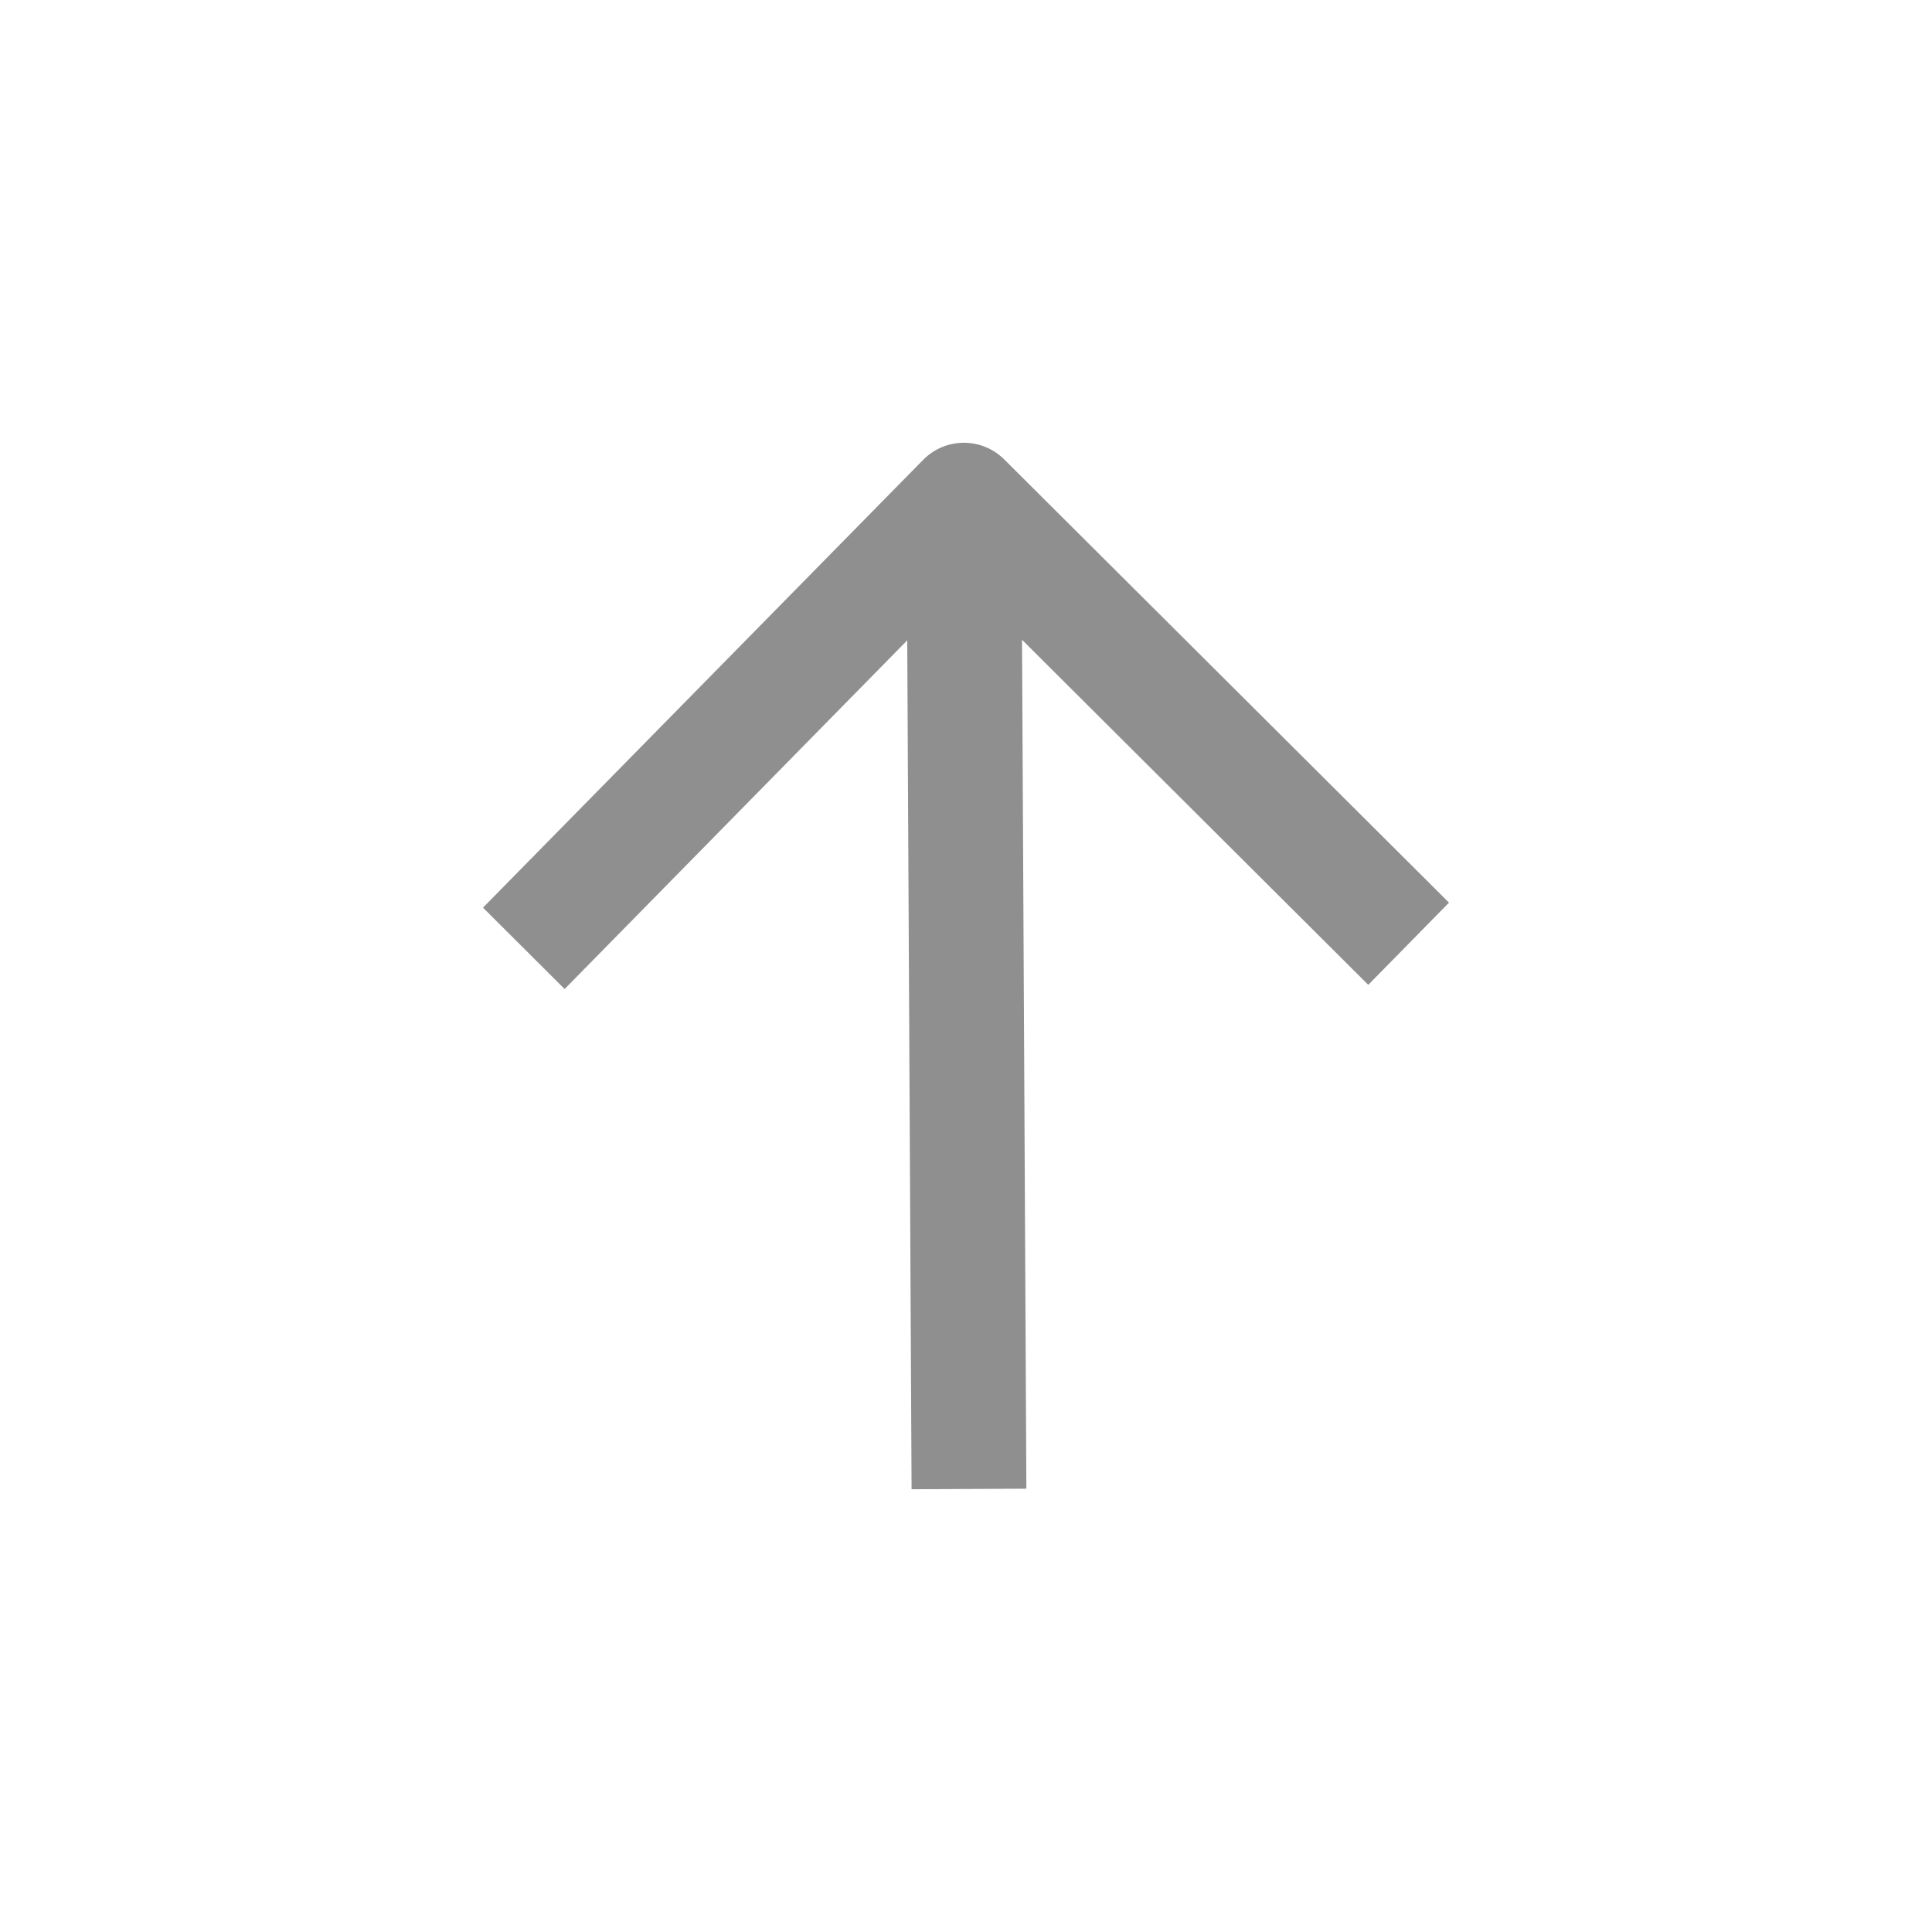 <svg width="24" height="24" viewBox="0 0 24 24" fill="none" xmlns="http://www.w3.org/2000/svg">
<path fill-rule="evenodd" clip-rule="evenodd" d="M11.467 5.713C11.744 5.431 12.196 5.429 12.476 5.708L18 11.213L16.997 12.234L11.979 7.233L7.014 12.286L6 11.275L11.467 5.713Z" fill="#8F8F8F"/>
<path fill-rule="evenodd" clip-rule="evenodd" d="M12.686 5.999L12.75 18.493L11.324 18.5L11.26 6.006L12.686 5.999Z" fill="#8F8F8F"/>
</svg>
